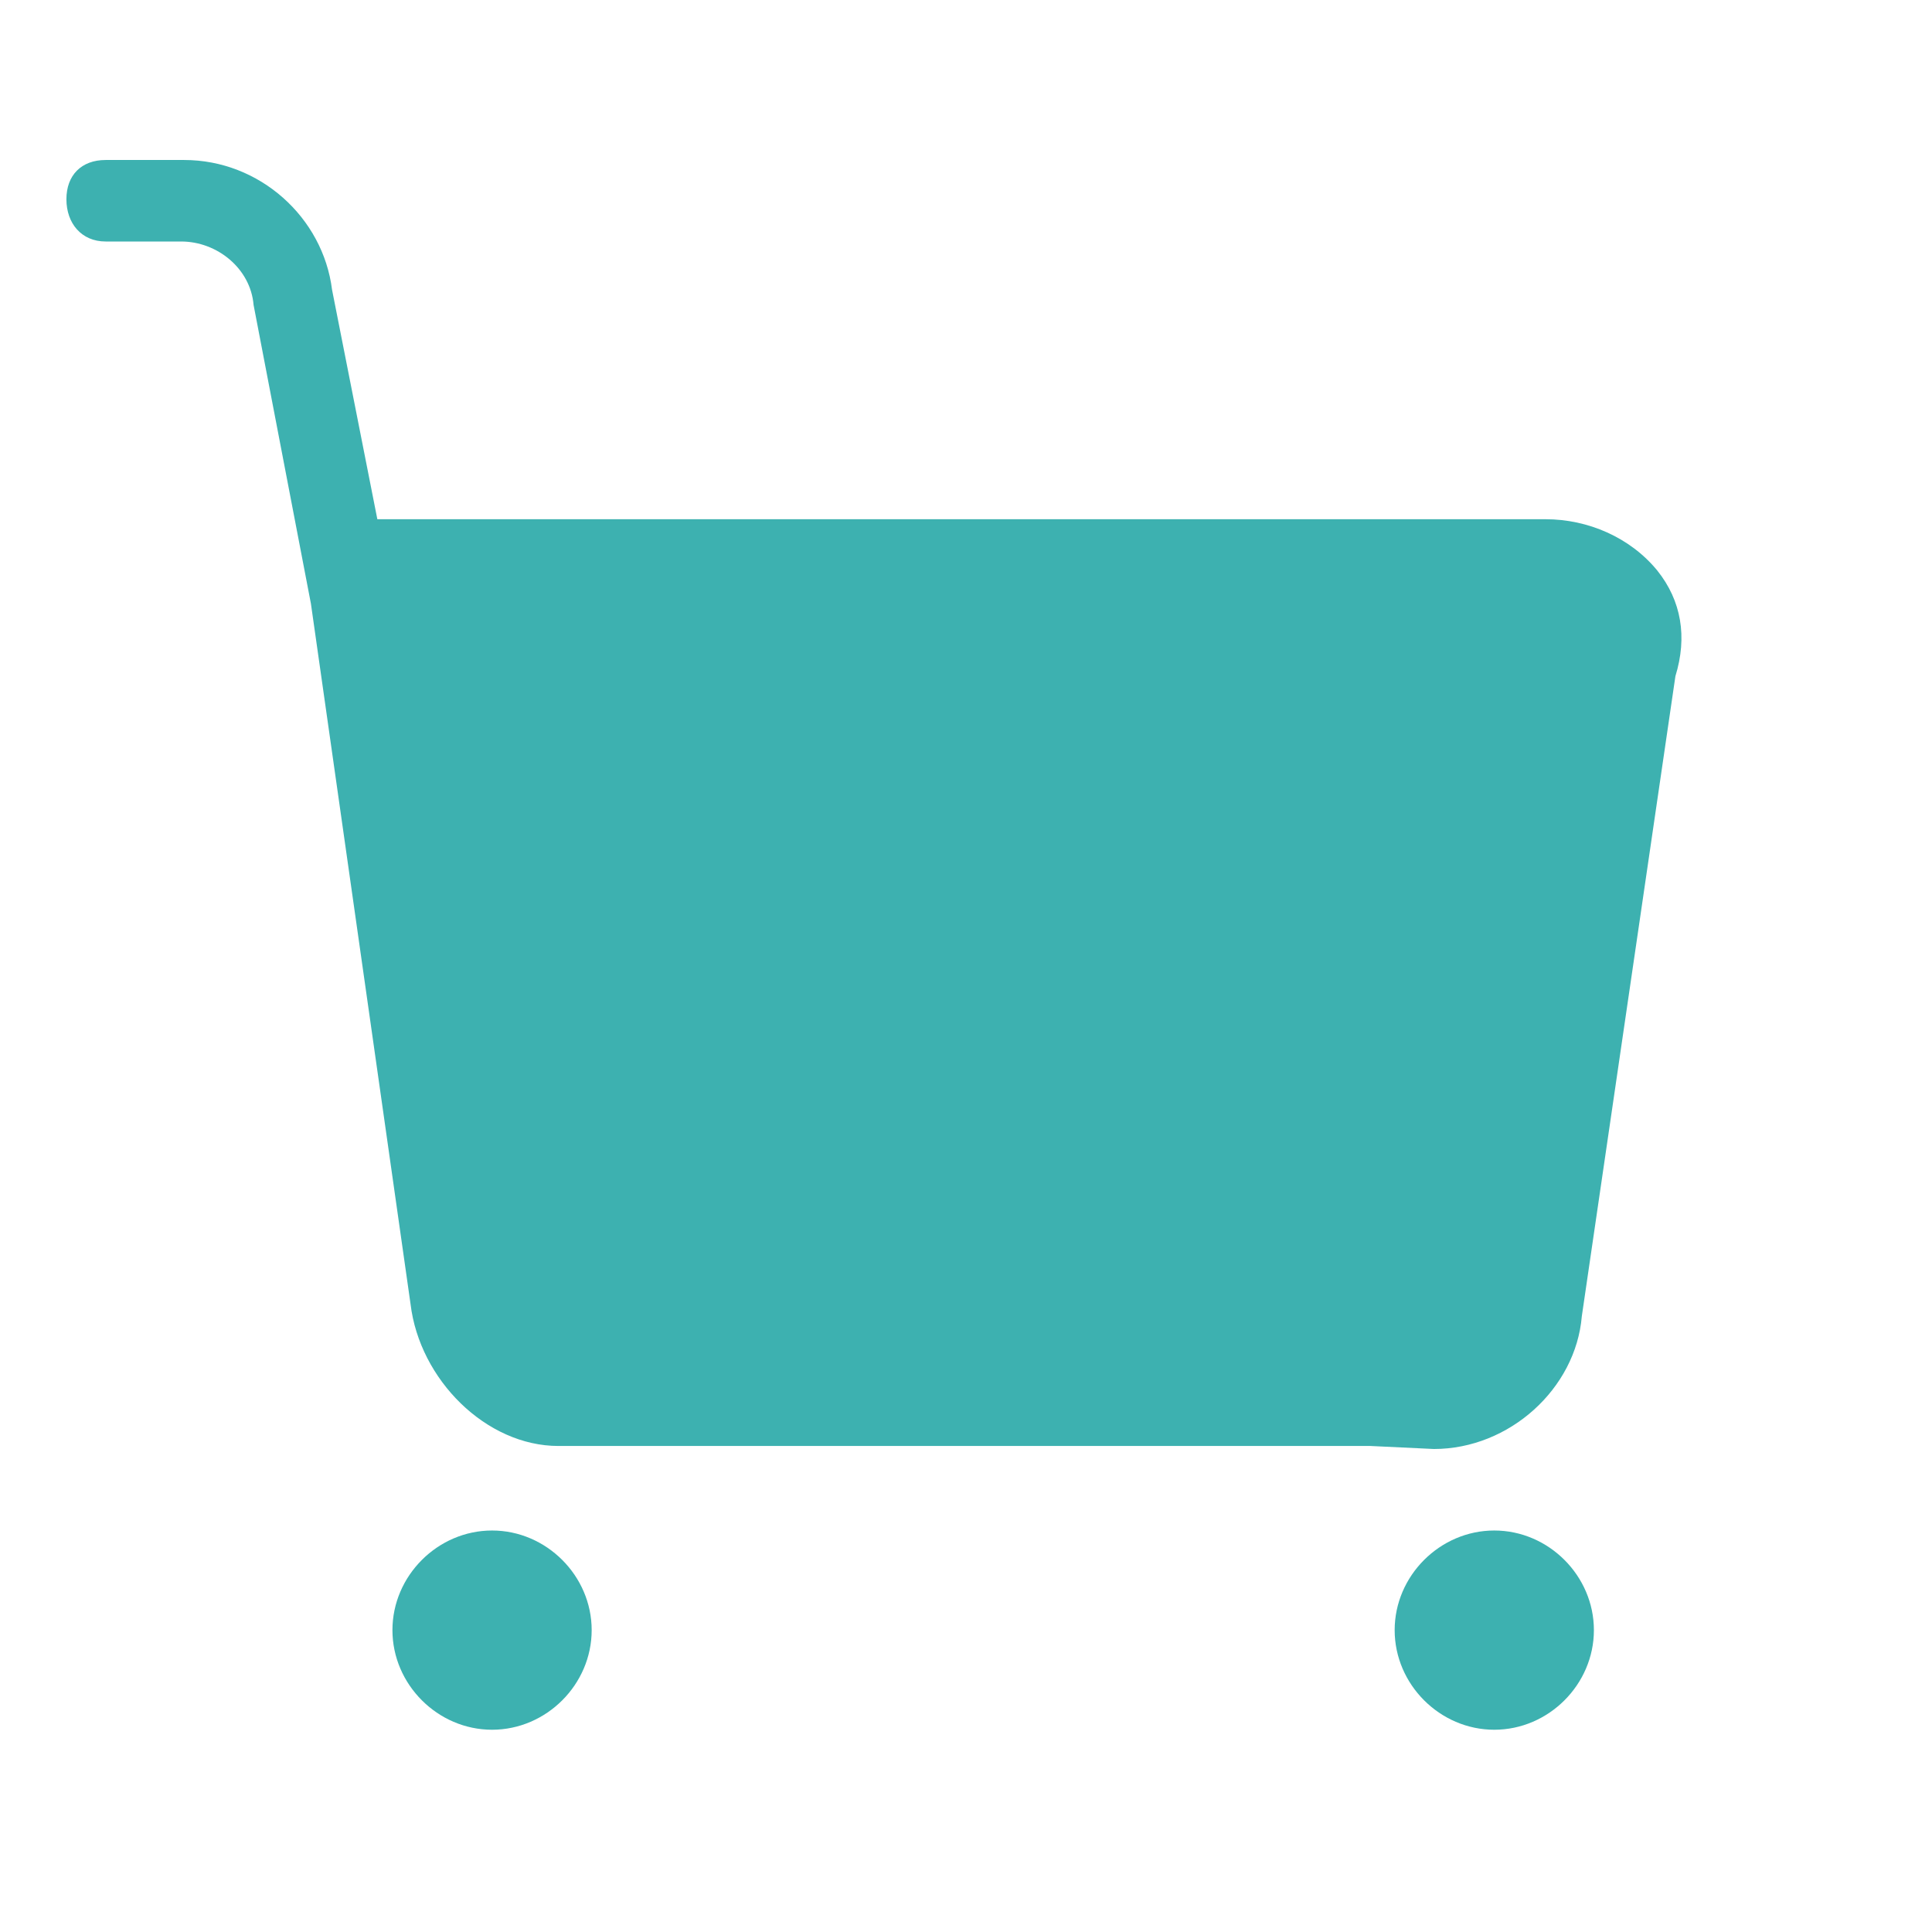 <?xml version="1.0" encoding="utf-8"?>
<svg version="1.1" xmlns="http://www.w3.org/2000/svg" xmlns:xlink="http://www.w3.org/1999/xlink" x="0px" y="0px"
	 viewBox="0 0 64 64" style="enable-background:new 0 0 64 64;" xml:space="preserve">
<path fill="#3db1b0" d="M13,54c0,1.8,1.5,3.3,3.3,3.3c1.8,0,3.3-1.5,3.3-3.3c0,0,0,0,0,0c0-1.8-1.5-3.3-3.3-3.3
	C14.5,50.7,13,52.2,13,54C13,54,13,54,13,54z"/>
<path fill="#3db1b0" d="M46.2,54c0,1.8,1.5,3.3,3.3,3.3c1.8,0,3.3-1.5,3.3-3.3l0,0c0-1.8-1.5-3.3-3.3-3.3C47.7,50.7,46.2,52.2,46.2,54z
	"/>
<path fill="#3db1b0" d="M54.9,18.9c-0.9-1.1-2.3-1.7-3.7-1.7H12.5L11,9.6c-0.3-2.4-2.4-4.3-4.9-4.3H3.5c-0.8,0-1.3,0.5-1.3,1.3
	S2.7,8,3.5,8h2.5c1.2,0,2.3,0.9,2.4,2.1l1.9,9.9l3.3,23.2c0.3,2.5,2.5,4.7,4.9,4.7h26.9l2.1,0.1c2.5,0,4.7-2,4.9-4.4l3.1-21.2
	C55.9,21.1,55.7,19.9,54.9,18.9z"/>
</svg>
